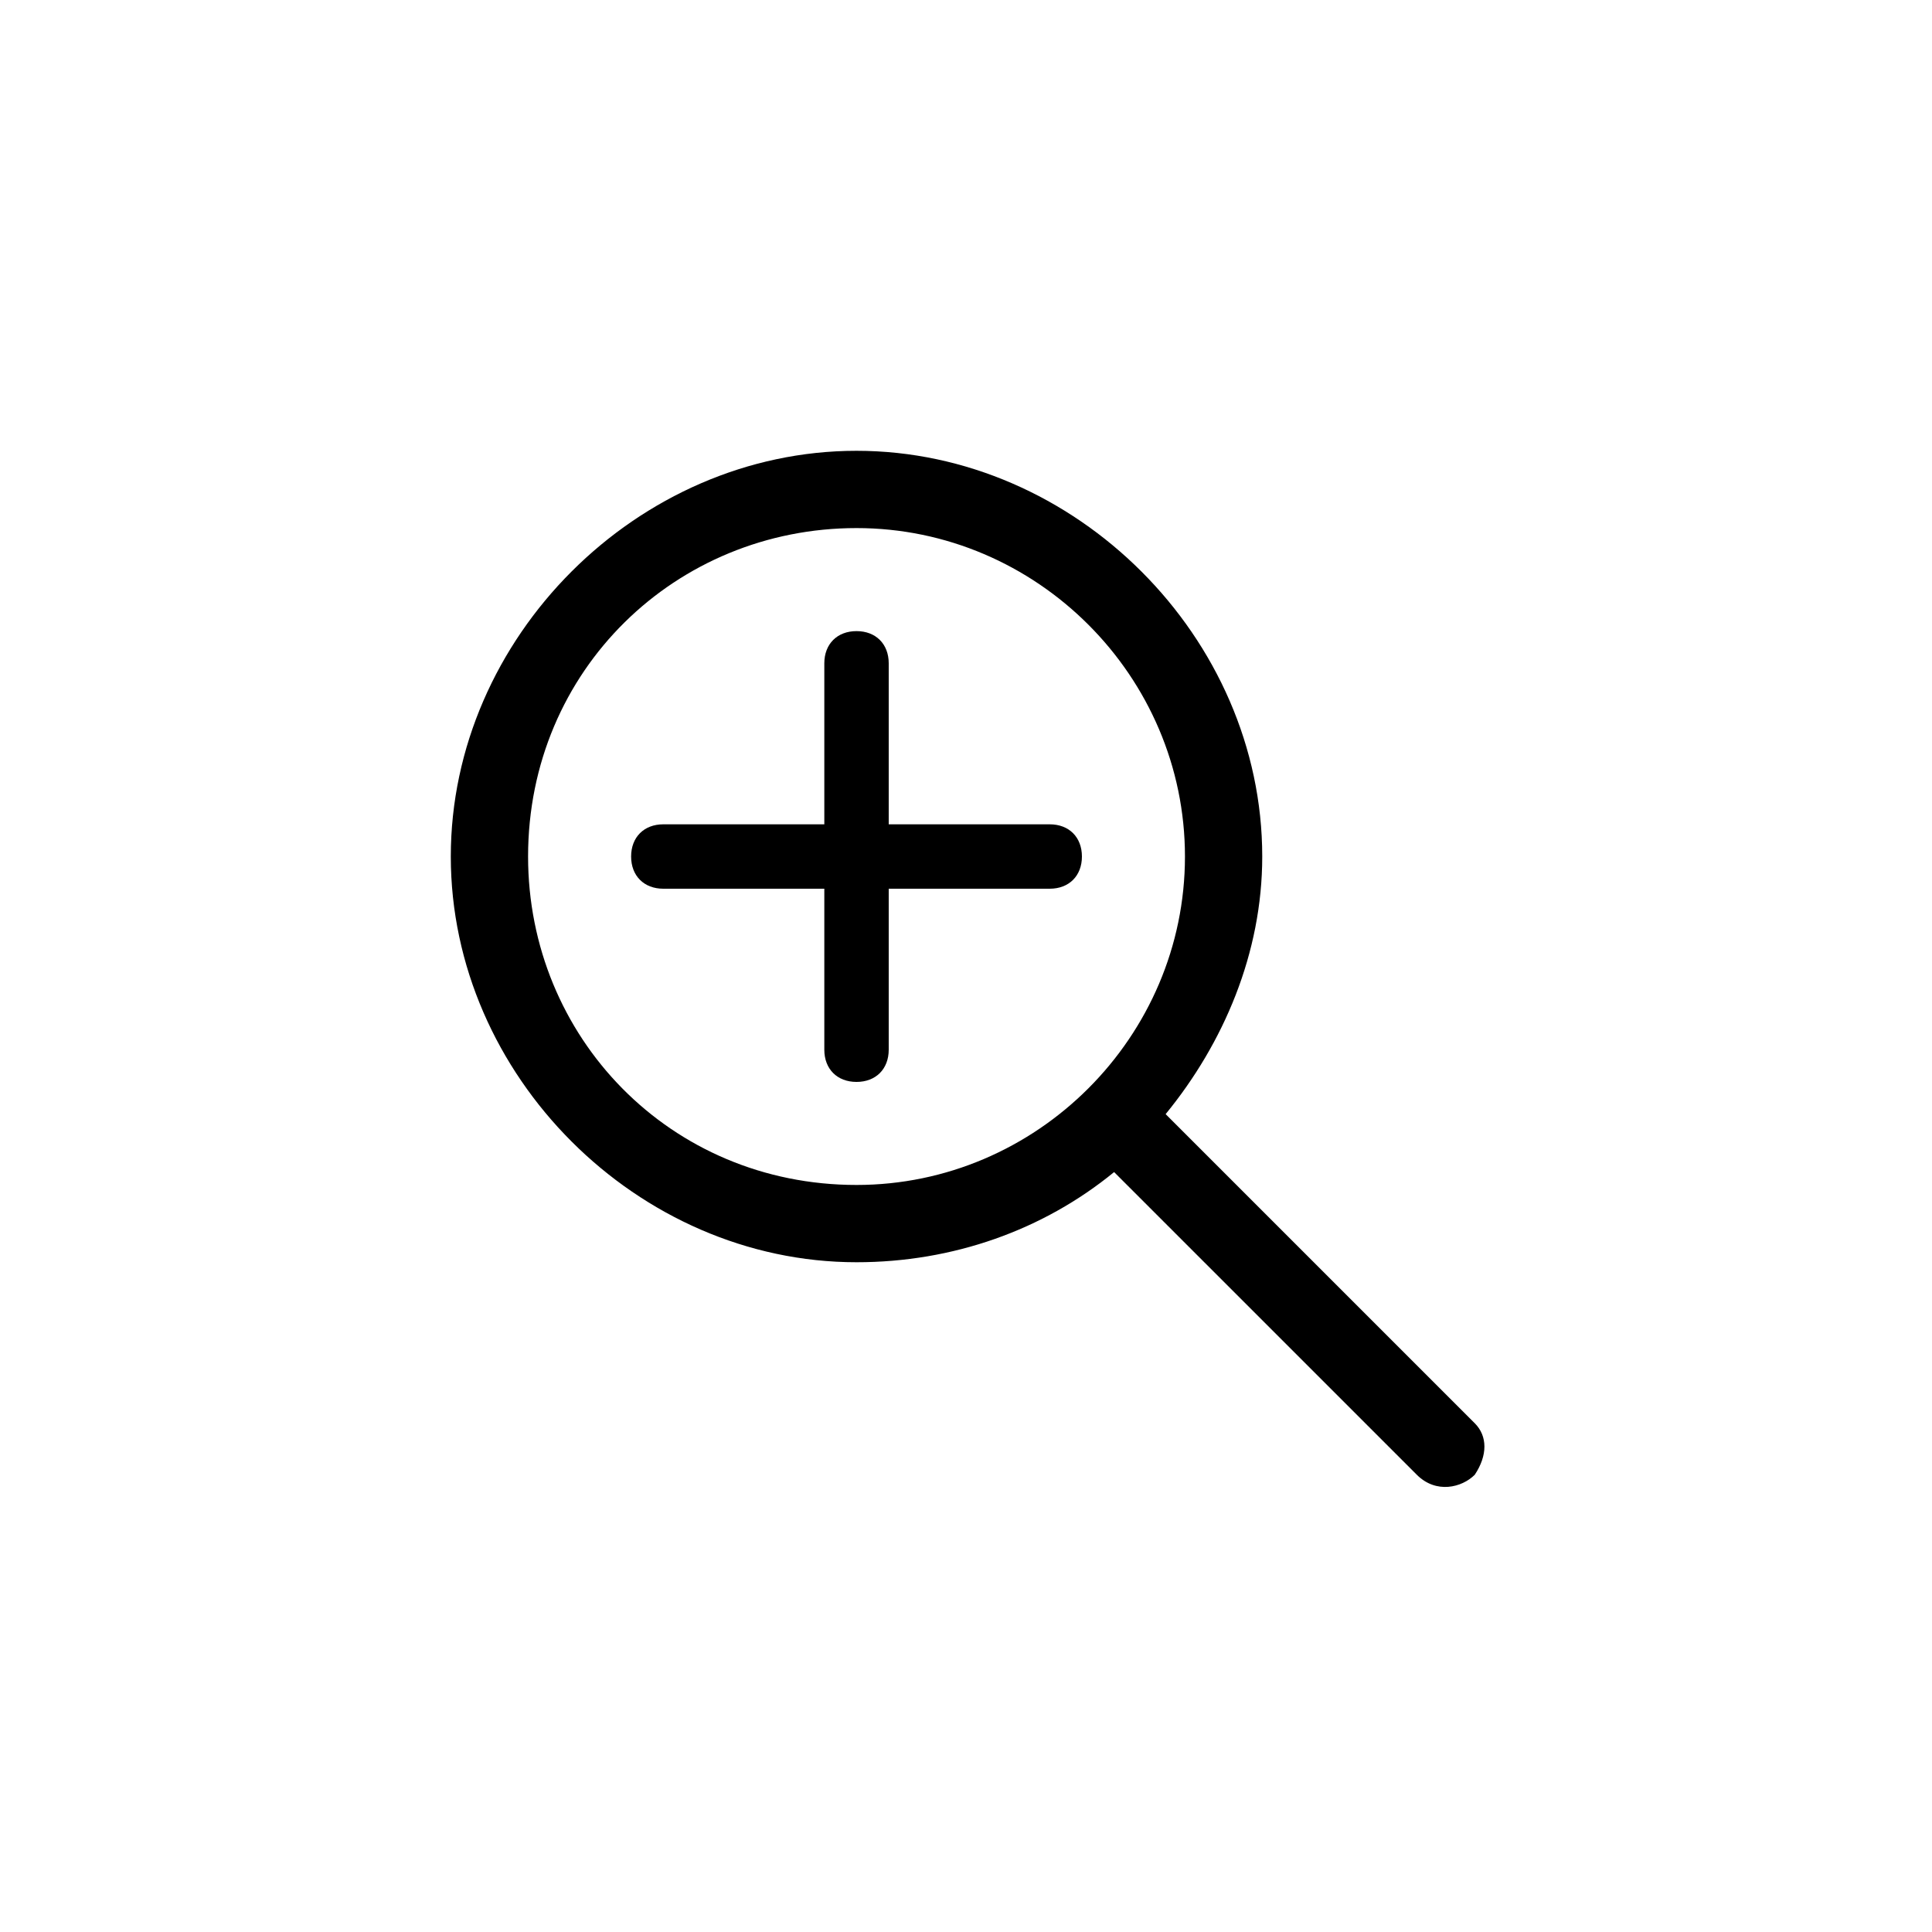 <?xml version="1.0" encoding="utf-8"?>
<!-- Generator: Adobe Illustrator 20.0.0, SVG Export Plug-In . SVG Version: 6.00 Build 0)  -->
<!DOCTYPE svg PUBLIC "-//W3C//DTD SVG 1.1//EN" "http://www.w3.org/Graphics/SVG/1.1/DTD/svg11.dtd">
<svg version="1.1" id="Calque_1" xmlns="http://www.w3.org/2000/svg" xmlns:xlink="http://www.w3.org/1999/xlink" x="0px" y="0px"
	 width="30px" height="30px" viewBox="0 0 30 30" enable-background="new 0 0 30 30" xml:space="preserve">
<g>
	<path d="M22.9,22.1l-4.8-4.8c0.9-1.1,1.5-2.5,1.5-4c0-3.4-2.9-6.3-6.3-6.3S7,9.9,7,13.3c0,3.4,2.9,6.3,6.3,6.3c1.5,0,2.9-0.5,4-1.4
		l4.7,4.7c0.3,0.3,0.7,0.2,0.9,0C23.1,22.6,23.1,22.3,22.9,22.1z M13.3,18.4c-2.9,0-5.1-2.3-5.1-5.1c0-2.9,2.3-5.1,5.1-5.1
		s5.1,2.3,5.1,5.1C18.4,16.1,16.1,18.4,13.3,18.4z"/>
	<path d="M16.3,13.8h-6c-0.3,0-0.5-0.2-0.5-0.5s0.2-0.5,0.5-0.5h6c0.3,0,0.5,0.2,0.5,0.5S16.6,13.8,16.3,13.8z"/>
	<path d="M13.3,16.8c-0.3,0-0.5-0.2-0.5-0.5v-6c0-0.3,0.2-0.5,0.5-0.5s0.5,0.2,0.5,0.5v6C13.8,16.6,13.6,16.8,13.3,16.8z"/>
</g>
</svg>
